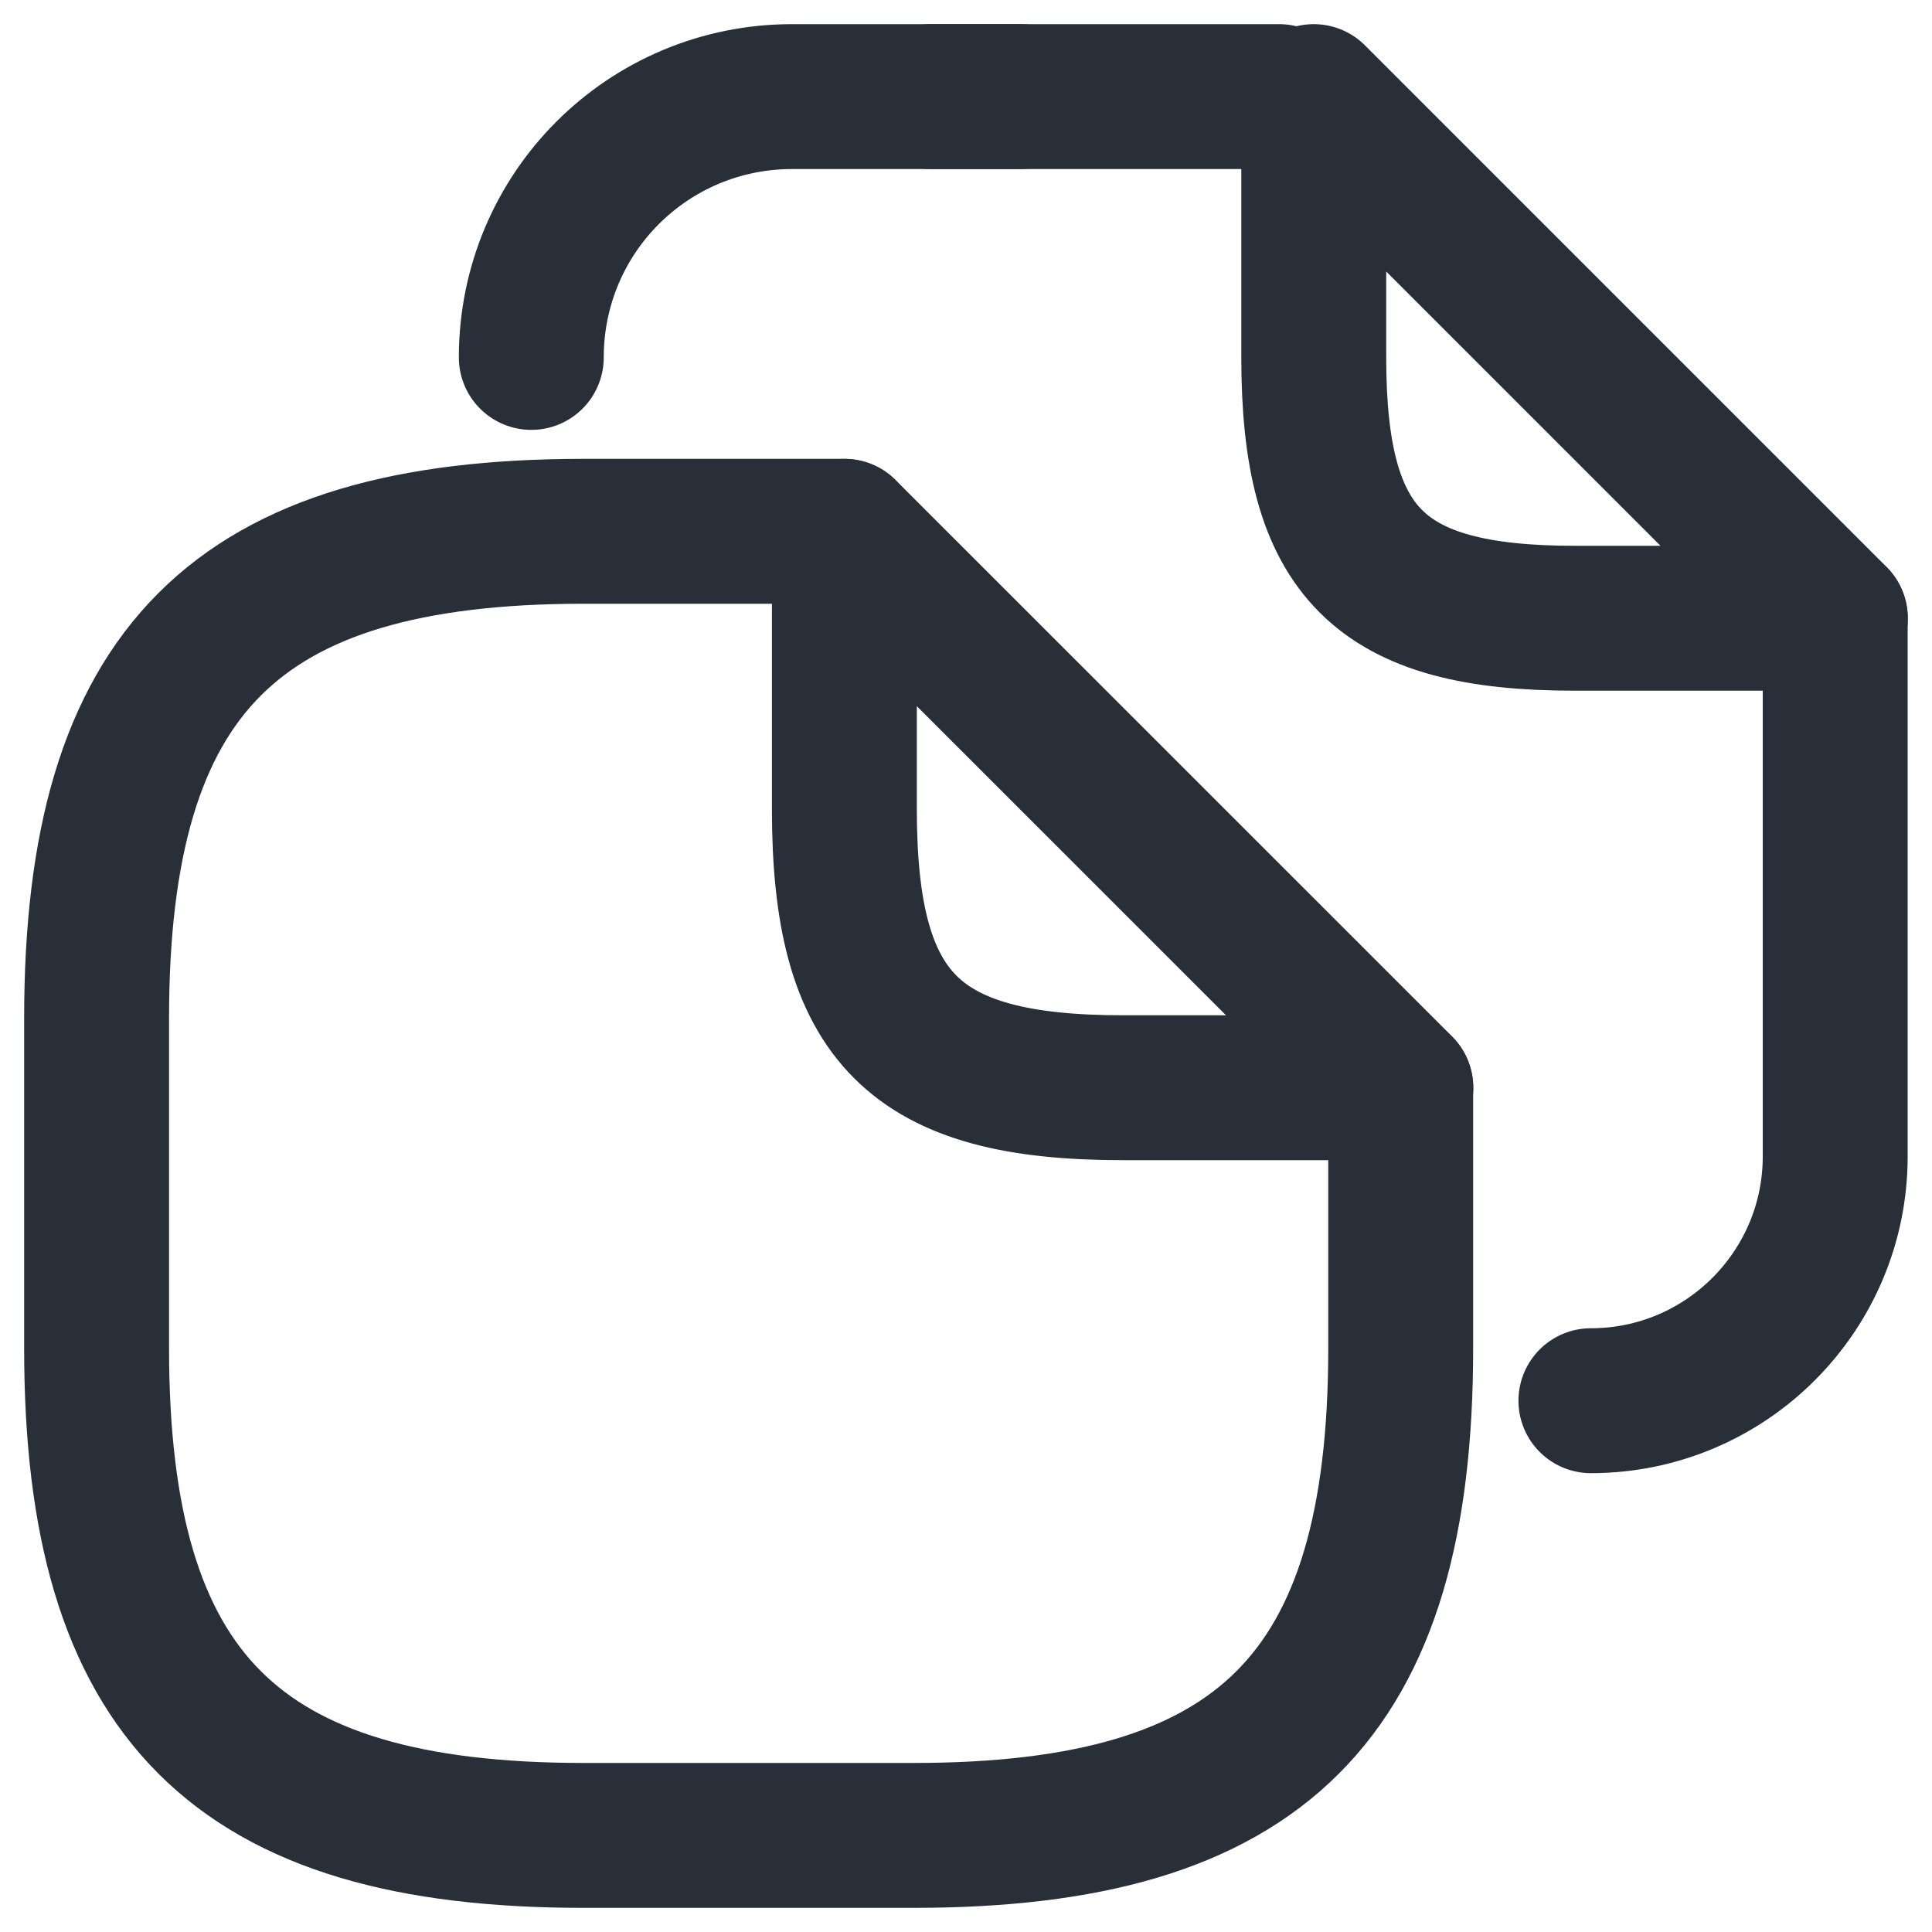 <svg width="20" height="20" viewBox="0 0 20 20" fill="none" xmlns="http://www.w3.org/2000/svg">
<path d="M14.5 11.26V13.96C14.5 17.56 13.06 19 9.46 19H6.04C2.44 19 1 17.56 1 13.96V10.54C1 6.94 2.44 5.5 6.04 5.5H8.74" stroke="#282F38" stroke-width="1.5" stroke-linecap="round" stroke-linejoin="round"/>
<path d="M14.502 11.26H11.621C9.461 11.26 8.741 10.54 8.741 8.38V5.5L14.502 11.26Z" stroke="#282F38" stroke-width="1.5" stroke-linecap="round" stroke-linejoin="round"/>
<path d="M9.641 1H13.241" stroke="#282F38" stroke-width="1.5" stroke-linecap="round" stroke-linejoin="round"/>
<path d="M5.5 3.7C5.5 2.206 6.706 1 8.2 1H10.558" stroke="#282F38" stroke-width="1.5" stroke-linecap="round" stroke-linejoin="round"/>
<path d="M18.998 6.4V11.971C18.998 13.366 17.864 14.5 16.469 14.5" stroke="#282F38" stroke-width="1.5" stroke-linecap="round" stroke-linejoin="round"/>
<path d="M19 6.4H16.3C14.275 6.4 13.6 5.725 13.6 3.7V1L19 6.4Z" stroke="#282F38" stroke-width="1.5" stroke-linecap="round" stroke-linejoin="round"/>
</svg>
